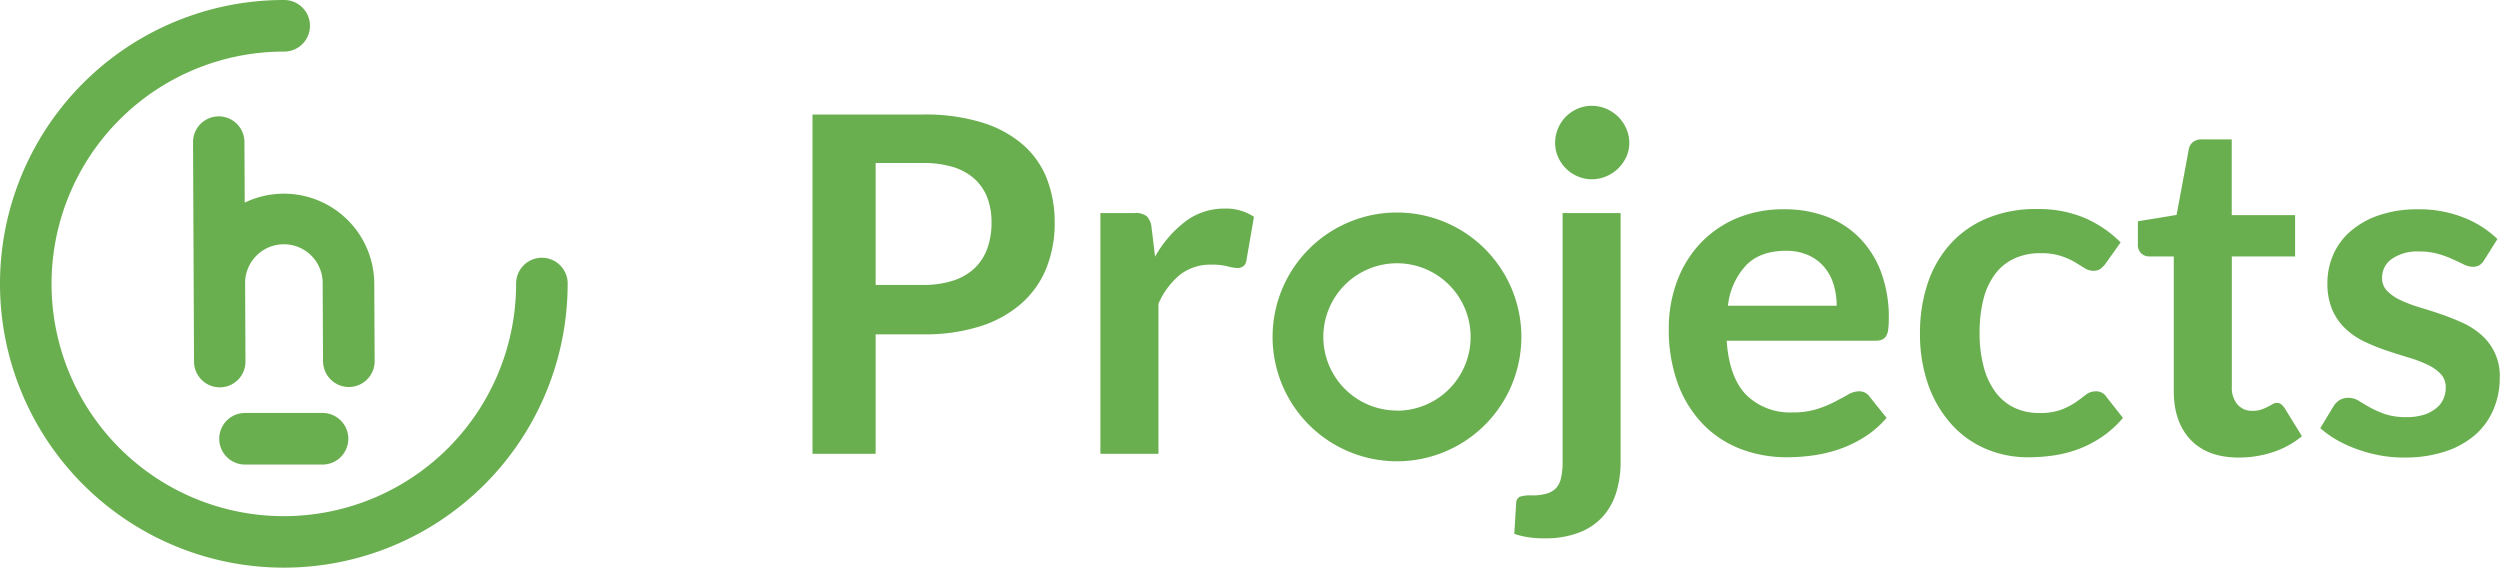<svg xmlns="http://www.w3.org/2000/svg" viewBox="0 0 505.86 114.86"><defs><style>.cls-1{fill:#69af4f;}</style></defs><g id="Capa_2" data-name="Capa 2"><g id="blanco_deg" data-name="blanco deg"><path class="cls-1" d="M70.48,88.76A5.22,5.22,0,0,1,65.26,94H49.58a5.22,5.22,0,0,1,0-10.44H65.26a5.22,5.22,0,0,1,5.22,5.22Z"/><path class="cls-1" d="M75.73,57.35,75.81,73a5.22,5.22,0,0,1-10.38.87,7.35,7.35,0,0,1-.07-.82l-.07-15.53a7.85,7.85,0,1,0-15.69.07l.07,15.55a5.2,5.2,0,0,1-8.87,3.72,5.2,5.2,0,0,1-1.54-3.68l-.2-44.41a5.2,5.2,0,0,1,10.4-.05L49.52,41A18.28,18.28,0,0,1,75.73,57.35Z"/><path class="cls-1" d="M114.86,57.43v.14A57.43,57.43,0,1,1,57.3,0h.27a5.22,5.22,0,0,1-.14,10.44,47,47,0,1,0,47,47,5.22,5.22,0,0,1,10.44-.13Z"/><path class="cls-1" d="M177.18,67.65V91.82H164.4V23.17h22.37a39,39,0,0,1,11.91,1.61A22.94,22.94,0,0,1,207,29.29a17.67,17.67,0,0,1,4.85,6.93,24.31,24.31,0,0,1,1.56,8.83,24.33,24.33,0,0,1-1.66,9.14,19,19,0,0,1-5,7.15,23.23,23.23,0,0,1-8.3,4.65,37,37,0,0,1-11.68,1.66Zm0-10h9.59a19.09,19.09,0,0,0,6.12-.88,11.33,11.33,0,0,0,4.32-2.51,10.29,10.29,0,0,0,2.57-4,15.3,15.3,0,0,0,.85-5.25,13.84,13.84,0,0,0-.85-5,9.9,9.9,0,0,0-2.57-3.8,11.56,11.56,0,0,0-4.32-2.4,20.36,20.36,0,0,0-6.12-.83h-9.59Z"/><path class="cls-1" d="M222.66,91.82V43.11h6.88a3.7,3.7,0,0,1,2.52.66,3.84,3.84,0,0,1,.95,2.28l.71,5.89a23,23,0,0,1,6.13-7.12,12.89,12.89,0,0,1,7.88-2.61,10.17,10.17,0,0,1,6,1.66l-1.52,8.78a1.78,1.78,0,0,1-.62,1.21,2,2,0,0,1-1.28.36,7.65,7.65,0,0,1-1.94-.34,13.2,13.2,0,0,0-3.28-.33,10,10,0,0,0-6.27,2,15.58,15.58,0,0,0-4.41,5.91V91.82Z"/><path class="cls-1" d="M282.67,43a25.17,25.17,0,1,0,25.17,25.18A25.17,25.17,0,0,0,282.67,43Zm0,40.07a14.9,14.9,0,1,1,14.9-14.89A14.9,14.9,0,0,1,282.67,83.1Z"/><path class="cls-1" d="M327.92,43.11V93.48a21,21,0,0,1-.83,6,13.19,13.19,0,0,1-2.66,4.92,12.42,12.42,0,0,1-4.8,3.32,19.1,19.1,0,0,1-7.24,1.21,21.2,21.2,0,0,1-3.08-.21,17.64,17.64,0,0,1-2.9-.69l.38-6.31a1.44,1.44,0,0,1,.76-1.22,7.17,7.17,0,0,1,2.37-.26,10.61,10.61,0,0,0,3-.35,4.29,4.29,0,0,0,1.95-1.14,4.41,4.41,0,0,0,1-2.07,13.55,13.55,0,0,0,.31-3.18V43.11Zm1.76-14.2a6.73,6.73,0,0,1-.62,2.85,7.85,7.85,0,0,1-1.64,2.33,8,8,0,0,1-2.4,1.59,7.46,7.46,0,0,1-2.94.59,7.16,7.16,0,0,1-2.87-.59,7.61,7.61,0,0,1-2.35-1.59,7.53,7.53,0,0,1-1.59-2.33,6.87,6.87,0,0,1-.6-2.85,7.29,7.29,0,0,1,.6-2.94,7.42,7.42,0,0,1,1.59-2.38A7.61,7.61,0,0,1,319.21,22a7.16,7.16,0,0,1,2.87-.59A7.46,7.46,0,0,1,325,22a8,8,0,0,1,2.4,1.59A7.71,7.71,0,0,1,329.06,26,7.14,7.14,0,0,1,329.68,28.91Z"/><path class="cls-1" d="M361.11,42.35a23.65,23.65,0,0,1,8.47,1.47,18.48,18.48,0,0,1,6.67,4.3,19.62,19.62,0,0,1,4.37,6.93,26.27,26.27,0,0,1,1.57,9.38,16.67,16.67,0,0,1-.12,2.2,3.45,3.45,0,0,1-.43,1.38,1.73,1.73,0,0,1-.83.71,3.58,3.58,0,0,1-1.33.22h-30.1q.53,7.5,4,11a12.61,12.61,0,0,0,9.31,3.51,16.16,16.16,0,0,0,4.91-.66,22.52,22.52,0,0,0,3.61-1.47c1-.54,1.93-1,2.71-1.47a4.47,4.47,0,0,1,2.25-.67,2.55,2.55,0,0,1,1.24.29,2.63,2.63,0,0,1,.9.8l3.42,4.28a19.48,19.48,0,0,1-4.37,3.82,24.42,24.42,0,0,1-5.06,2.47,27.75,27.75,0,0,1-5.36,1.3,37.43,37.43,0,0,1-5.29.38,26.09,26.09,0,0,1-9.45-1.68,21.17,21.17,0,0,1-7.6-5,23.52,23.52,0,0,1-5.08-8.16,31.76,31.76,0,0,1-1.85-11.28A27.15,27.15,0,0,1,339.31,57a22.69,22.69,0,0,1,4.63-7.64,21.74,21.74,0,0,1,7.36-5.15A24.22,24.22,0,0,1,361.11,42.35Zm.23,8.4q-5.13,0-8,2.9a14.24,14.24,0,0,0-3.7,8.21h22a14.7,14.7,0,0,0-.62-4.3,10,10,0,0,0-1.9-3.53,9,9,0,0,0-3.23-2.4A10.94,10.94,0,0,0,361.34,50.75Z"/><path class="cls-1" d="M426,53.41a5.94,5.94,0,0,1-1,1,2.32,2.32,0,0,1-1.45.38,3.26,3.26,0,0,1-1.76-.54c-.57-.36-1.25-.78-2-1.24a15.57,15.57,0,0,0-2.82-1.23,13.1,13.1,0,0,0-4.06-.55,12.42,12.42,0,0,0-5.41,1.12,10.11,10.11,0,0,0-3.87,3.2,14.55,14.55,0,0,0-2.31,5.06,27.49,27.49,0,0,0-.76,6.72,26.05,26.05,0,0,0,.84,6.93,14.71,14.71,0,0,0,2.39,5.1,10.31,10.31,0,0,0,3.8,3.14,11.56,11.56,0,0,0,5,1.07,12.49,12.49,0,0,0,4.54-.69A14.67,14.67,0,0,0,420,81.4c.79-.56,1.48-1.06,2.06-1.52a3.11,3.11,0,0,1,2-.69,2.38,2.38,0,0,1,2.14,1.09l3.37,4.28a21.5,21.5,0,0,1-4.22,3.82,23,23,0,0,1-4.73,2.47,24.33,24.33,0,0,1-5.05,1.3,35.12,35.12,0,0,1-5.18.38,21.67,21.67,0,0,1-8.5-1.68,19.73,19.73,0,0,1-6.95-4.92,23.68,23.68,0,0,1-4.71-7.9,30.68,30.68,0,0,1-1.73-10.66,31,31,0,0,1,1.55-10,22.33,22.33,0,0,1,4.53-7.93,20.64,20.64,0,0,1,7.41-5.24,25.43,25.43,0,0,1,10.16-1.9,24.16,24.16,0,0,1,9.56,1.75,23.52,23.52,0,0,1,7.39,5Z"/><path class="cls-1" d="M453,92.58q-6.31,0-9.73-3.58t-3.42-9.9V51.89h-4.94a2.35,2.35,0,0,1-1.64-.62,2.37,2.37,0,0,1-.68-1.85V44.77l7.83-1.28,2.47-13.3a2.33,2.33,0,0,1,.88-1.47,2.76,2.76,0,0,1,1.73-.52h6.08V43.53h12.82v8.36H451.6v26.4a5.16,5.16,0,0,0,1.14,3.56,3.88,3.88,0,0,0,3,1.28,5.61,5.61,0,0,0,1.82-.26,10,10,0,0,0,1.29-.55c.36-.19.68-.37,1-.54a1.56,1.56,0,0,1,.85-.26,1.32,1.32,0,0,1,.86.26,3.72,3.72,0,0,1,.71.78l3.51,5.7a17.9,17.9,0,0,1-5.88,3.23A21.88,21.88,0,0,1,453,92.58Z"/><path class="cls-1" d="M502.68,52.6a3.06,3.06,0,0,1-1,1.07,2.54,2.54,0,0,1-1.33.31,4.16,4.16,0,0,1-1.83-.48c-.65-.31-1.4-.67-2.26-1.06a20.43,20.43,0,0,0-2.92-1.07,13.82,13.82,0,0,0-3.87-.48A9,9,0,0,0,484,52.37a4.58,4.58,0,0,0-2,3.84,3.69,3.69,0,0,0,1,2.64,9.18,9.18,0,0,0,2.71,1.87,26.13,26.13,0,0,0,3.82,1.45c1.42.43,2.88.89,4.37,1.4s2.94,1.09,4.36,1.73a15.52,15.52,0,0,1,3.83,2.47,10.91,10.91,0,0,1,3.72,8.62,16.08,16.08,0,0,1-1.28,6.48A14.14,14.14,0,0,1,500.83,88a17.67,17.67,0,0,1-6.1,3.37,26.23,26.23,0,0,1-8.33,1.21,26.64,26.64,0,0,1-4.92-.45,28.86,28.86,0,0,1-4.6-1.26A25.51,25.51,0,0,1,472.8,89a20.22,20.22,0,0,1-3.3-2.37l2.7-4.47a3.93,3.93,0,0,1,1.24-1.23,3.47,3.47,0,0,1,1.8-.43,3.82,3.82,0,0,1,2.07.62c.64.41,1.4.85,2.25,1.33a20.61,20.61,0,0,0,3,1.33,13.23,13.23,0,0,0,4.39.62,11.41,11.41,0,0,0,3.58-.5A7.5,7.5,0,0,0,493,82.56a4.89,4.89,0,0,0,1.42-1.87,5.51,5.51,0,0,0,.46-2.21,3.94,3.94,0,0,0-1-2.8,9.12,9.12,0,0,0-2.71-1.9,26.13,26.13,0,0,0-3.85-1.45c-1.44-.43-2.91-.89-4.41-1.4a42.05,42.05,0,0,1-4.42-1.78,14.81,14.81,0,0,1-3.84-2.59,11.54,11.54,0,0,1-2.71-3.84,13.45,13.45,0,0,1-1-5.51,14.07,14.07,0,0,1,1.19-5.7,13.27,13.27,0,0,1,3.49-4.72,17.27,17.27,0,0,1,5.74-3.23,23.89,23.89,0,0,1,8-1.21A24.34,24.34,0,0,1,498.46,44a20.6,20.6,0,0,1,6.88,4.37Z"/></g></g></svg>